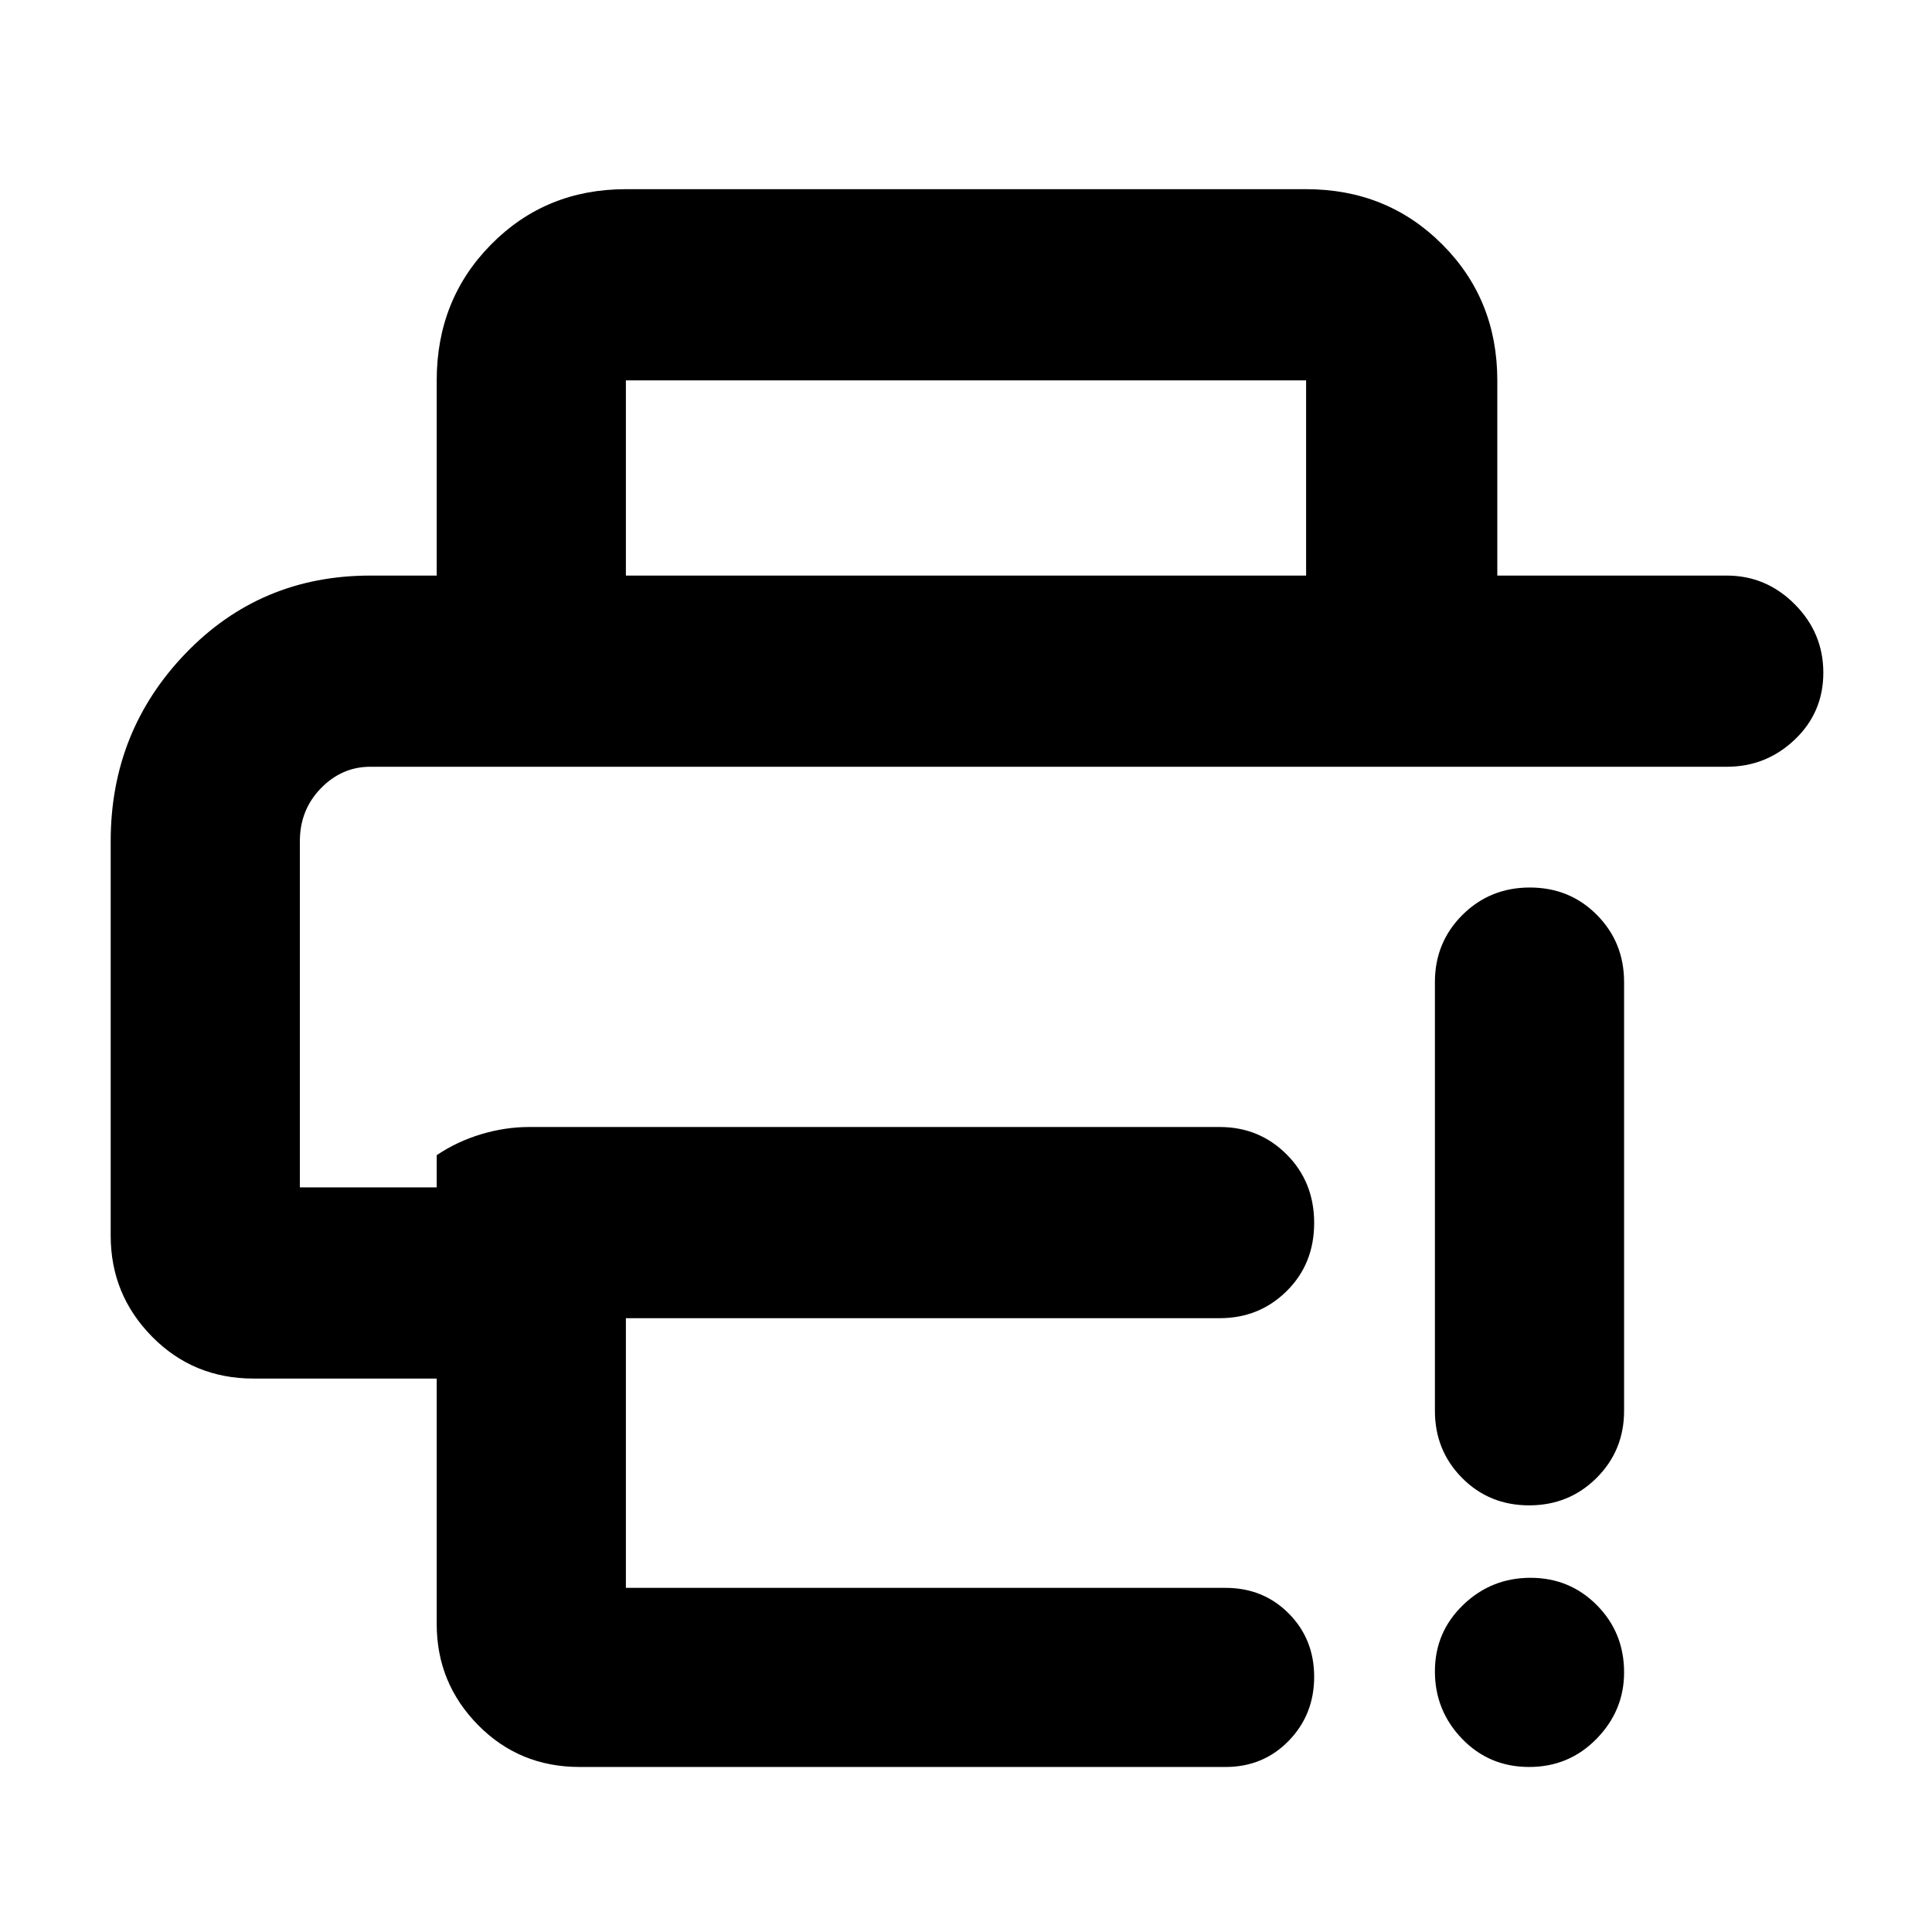 <svg xmlns="http://www.w3.org/2000/svg" width="48" height="48" viewBox="0 -960 960 960"><path d="M55-542q0-54.65 37.208-93.325Q129.417-674 184-674h674q19.625 0 33.812 14.263 14.188 14.263 14.188 34Q906-606 891.812-592.5 877.625-579 858-579H184q-14.175 0-24.587 10.725Q149-557.55 149-542v172h68v-16q10-6.75 21.975-10.375Q250.95-400 263-400h343q19.75 0 33.375 13.675 13.625 13.676 13.625 34Q653-332 639.375-318.5 625.75-305 606-305H311v134h298q18.7 0 31.35 12.711 12.65 12.71 12.65 31.5Q653-108 640.35-95T609-82H288q-29.938 0-50.469-20.856Q217-123.713 217-153v-122h-91q-29.938 0-50.469-20.856Q55-316.712 55-346v-196Zm162-132v-97q0-40.213 27.1-67.606Q271.2-866 311-866h338q40.213 0 67.606 27.394Q744-811.213 744-771v97h-95v-97H311v97h-94ZM759.825-82Q740-82 726.5-96 713-110 713-129.5t14-33q14-13.5 33.5-13.5t33 13.625Q807-148.75 807-129q0 19-13.675 33-13.676 14-33.5 14ZM713-259v-213q0-19.75 13.675-33.375Q740.351-519 760.175-519 780-519 793.5-505.375 807-491.75 807-472v213q0 19.75-13.675 33.375Q779.649-212 759.825-212 740-212 726.5-225.625 713-239.25 713-259ZM149-579h598-598Z"/></svg>
